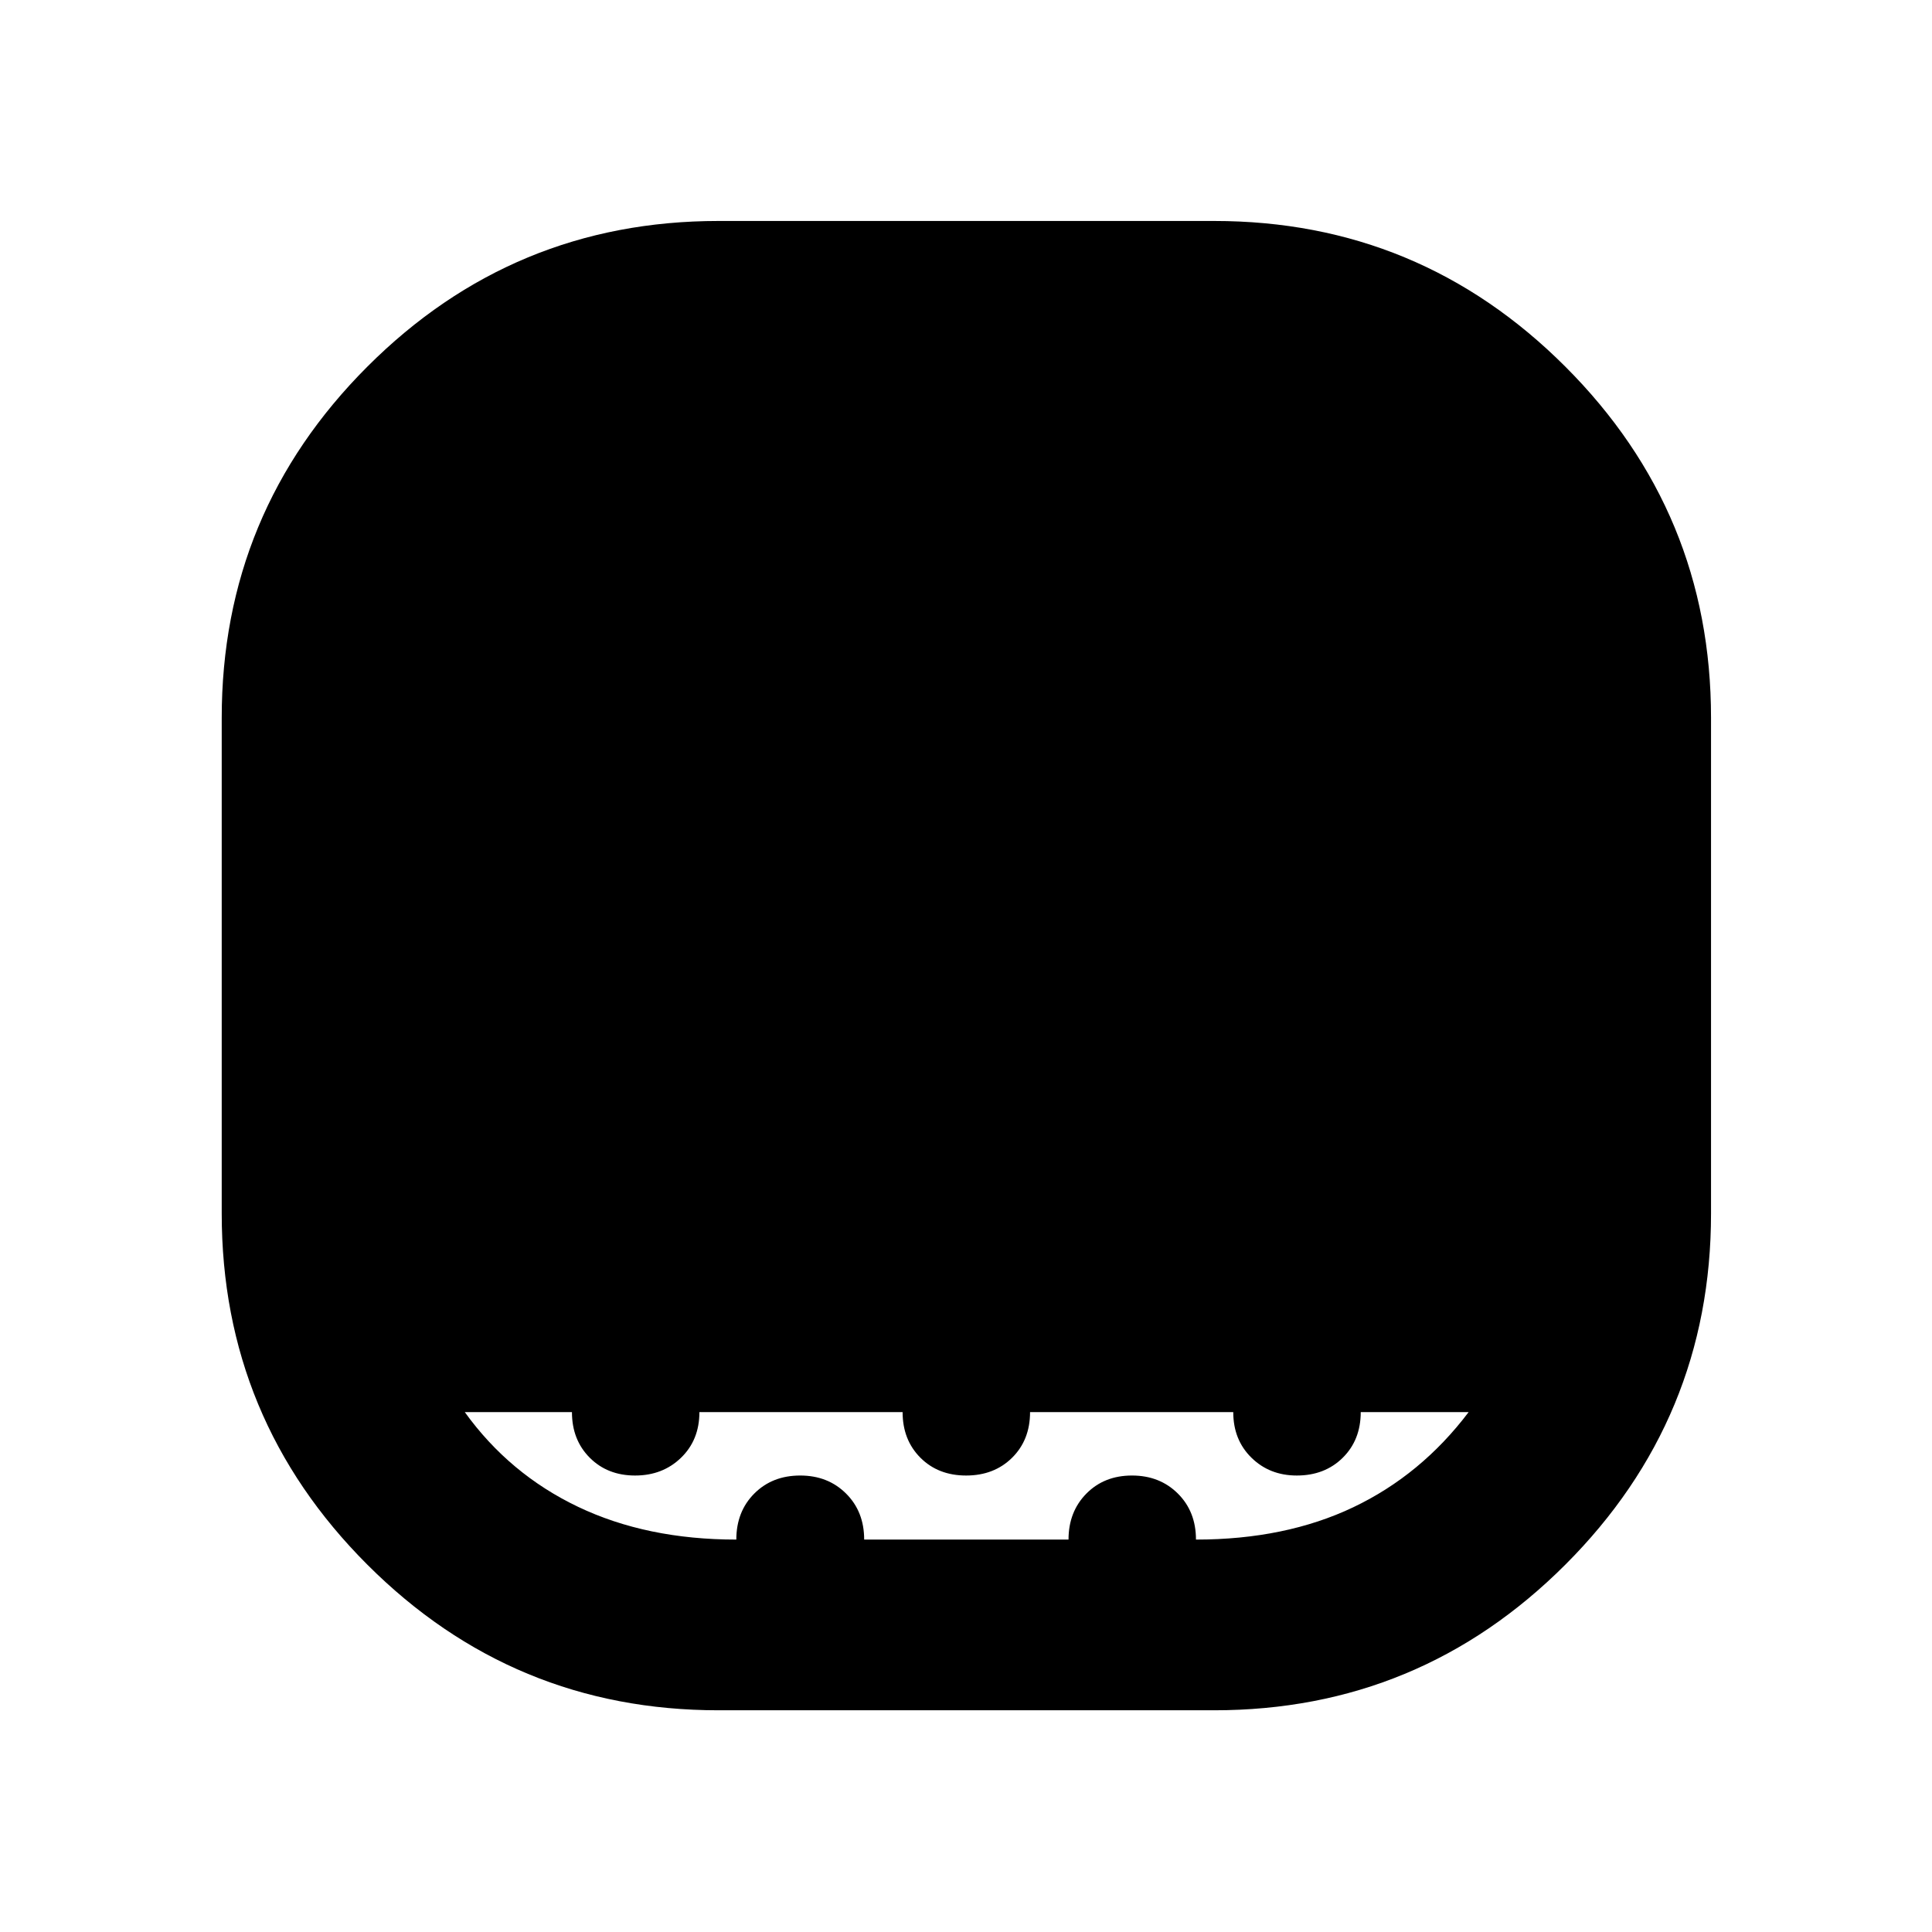 <svg xmlns="http://www.w3.org/2000/svg" height="40" viewBox="0 -960 960 960" width="40"><path d="M357.01-110.17q-102.12 0-174.48-72.36-72.36-72.36-72.36-174.48V-603.3q0-102.12 72.36-174.51 72.36-72.39 174.48-72.39H603.3q102.12 0 174.51 72.39 72.39 72.39 72.39 174.51v246.29q0 102.12-72.39 174.48-72.39 72.36-174.51 72.36H357.01Zm8.86-84.82q0-13.92 8.93-22.87 8.93-8.96 22.82-8.96 13.78 0 22.78 8.96 9 8.95 9 22.87h101.54q0-13.83 8.86-22.83 8.87-9 22.67-9 13.8 0 22.8 8.96 9 8.95 9 22.87 44.4 0 78.14-16.05 33.73-16.05 57.34-47.28h-53.61q0 13.83-8.94 22.67-8.93 8.83-22.83 8.83-13.52 0-22.54-8.86-9.03-8.86-9.03-22.64H511.83q0 13.83-8.93 22.67-8.94 8.83-22.84 8.83-13.89 0-22.73-8.86-8.83-8.86-8.83-22.64H347.53q0 13.83-9.13 22.67-9.12 8.83-22.83 8.83-13.71 0-22.54-8.86-8.83-8.86-8.83-22.64h-53.24q22.14 30.75 56.26 47.04 34.11 16.29 78.65 16.29Z"/></svg>